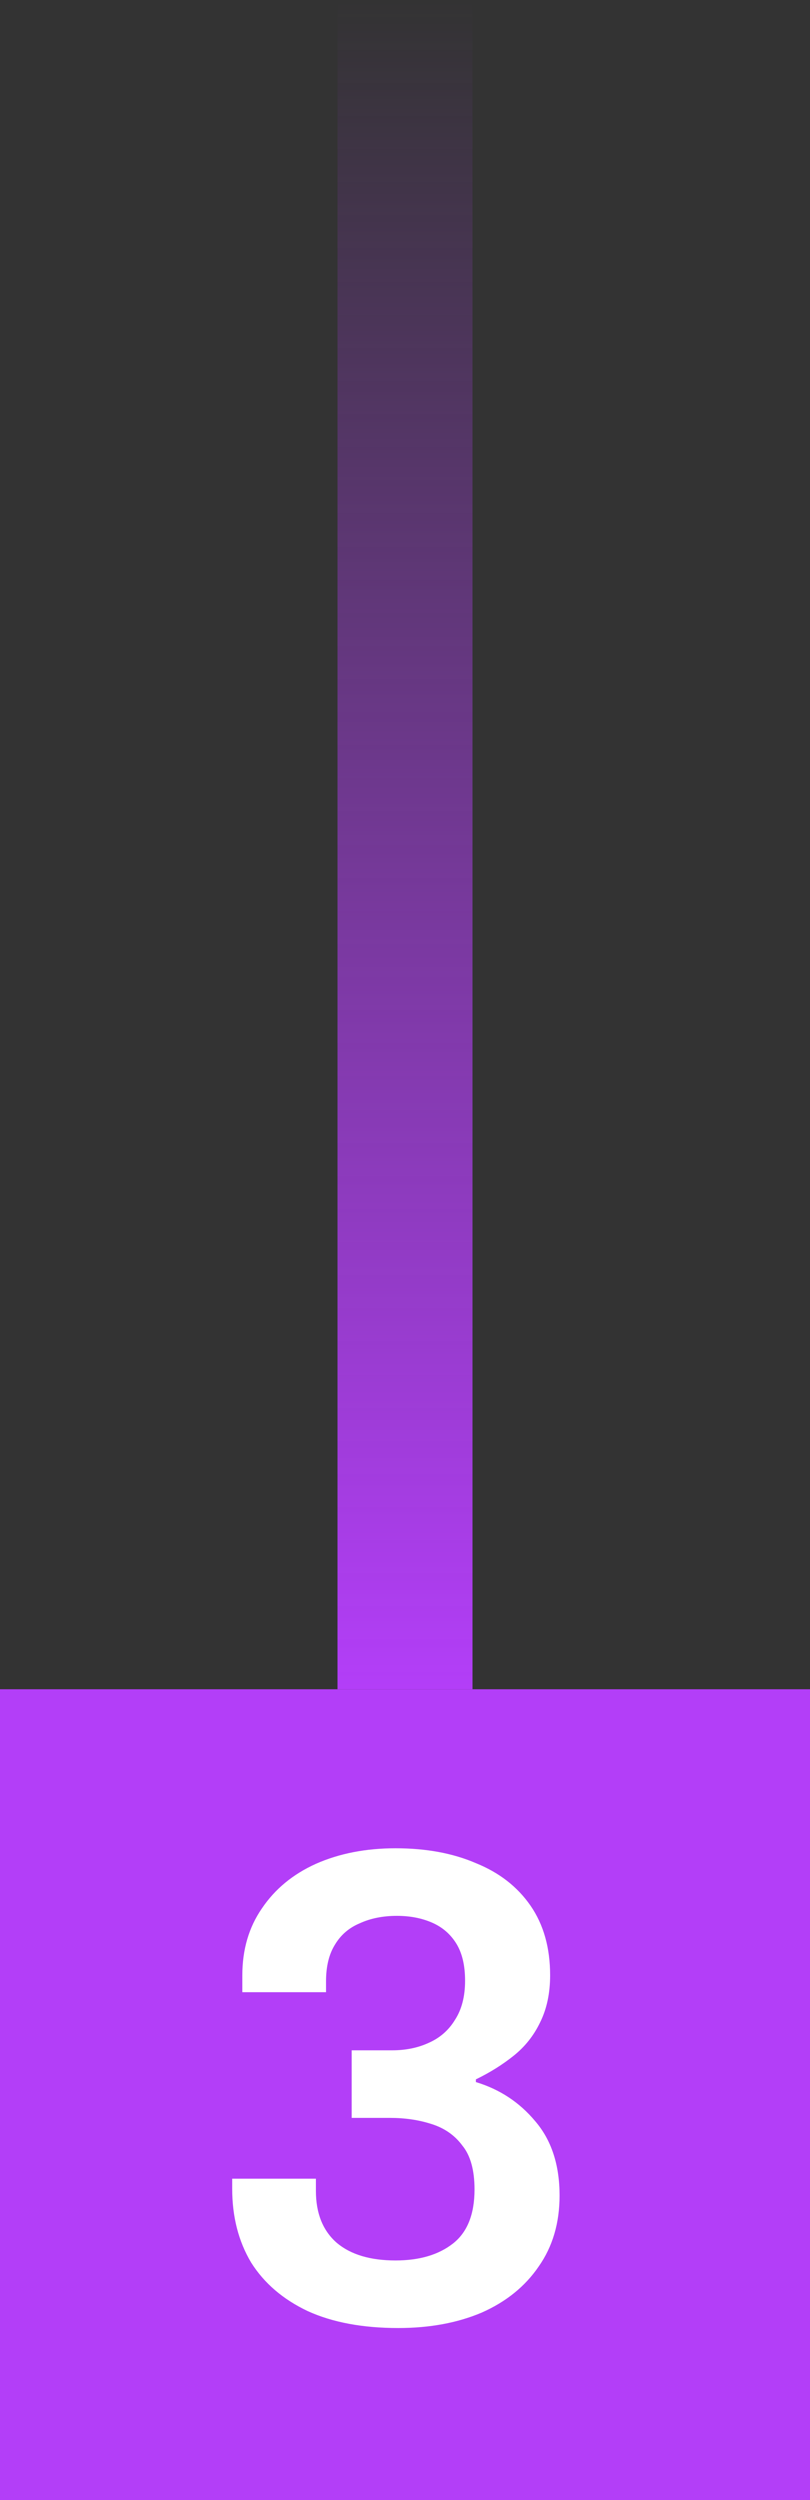 <svg width="36" height="111" viewBox="0 0 36 111" fill="none" xmlns="http://www.w3.org/2000/svg">
<rect x="0" y="0" width="36" height="111" fill="#333333" stroke="none"/>
<rect width="6" height="75" transform="matrix(1 0 0 -1 15 75)" fill="url(#paint0_linear_29_9)"/>
<rect y="75" width="36" height="36" fill="#B33EF8"/>
<path d="M17.7 103.36C16.12 103.36 14.78 103.11 13.68 102.61C12.58 102.09 11.74 101.37 11.16 100.45C10.6 99.51 10.32 98.42 10.32 97.18V96.73H14.04V97.27C14.04 98.27 14.35 99.04 14.97 99.58C15.59 100.1 16.46 100.36 17.58 100.36C18.64 100.36 19.49 100.11 20.13 99.61C20.77 99.11 21.09 98.31 21.09 97.21C21.09 96.35 20.91 95.7 20.55 95.26C20.21 94.8 19.75 94.48 19.17 94.3C18.61 94.12 18 94.03 17.34 94.03H15.63V91.03H17.43C18.03 91.03 18.57 90.92 19.05 90.7C19.55 90.48 19.94 90.14 20.22 89.68C20.52 89.22 20.67 88.64 20.67 87.94C20.67 87.26 20.54 86.71 20.28 86.29C20.02 85.87 19.66 85.56 19.2 85.36C18.74 85.16 18.22 85.06 17.64 85.06C17.02 85.06 16.47 85.17 15.99 85.39C15.51 85.59 15.14 85.91 14.88 86.35C14.62 86.77 14.49 87.31 14.49 87.97V88.45H10.77V87.7C10.77 86.56 11.06 85.57 11.64 84.73C12.22 83.87 13.02 83.21 14.04 82.75C15.08 82.29 16.26 82.06 17.58 82.06C18.94 82.06 20.13 82.28 21.15 82.72C22.19 83.14 23 83.77 23.58 84.61C24.16 85.45 24.45 86.48 24.45 87.7C24.45 88.5 24.3 89.2 24 89.8C23.72 90.38 23.33 90.87 22.83 91.27C22.33 91.67 21.77 92.02 21.15 92.32V92.44C22.21 92.76 23.09 93.34 23.79 94.18C24.51 95.02 24.87 96.12 24.87 97.48C24.87 98.7 24.56 99.75 23.94 100.63C23.34 101.51 22.5 102.19 21.42 102.67C20.34 103.13 19.1 103.36 17.7 103.36Z" fill="white"/>
<defs>
<linearGradient id="paint0_linear_29_9" x1="3" y1="0" x2="3" y2="75" gradientUnits="userSpaceOnUse">
<stop stop-color="#B33EF8"/>
<stop offset="1" stop-color="#B33EF8" stop-opacity="0"/>
</linearGradient>
</defs>
</svg>
